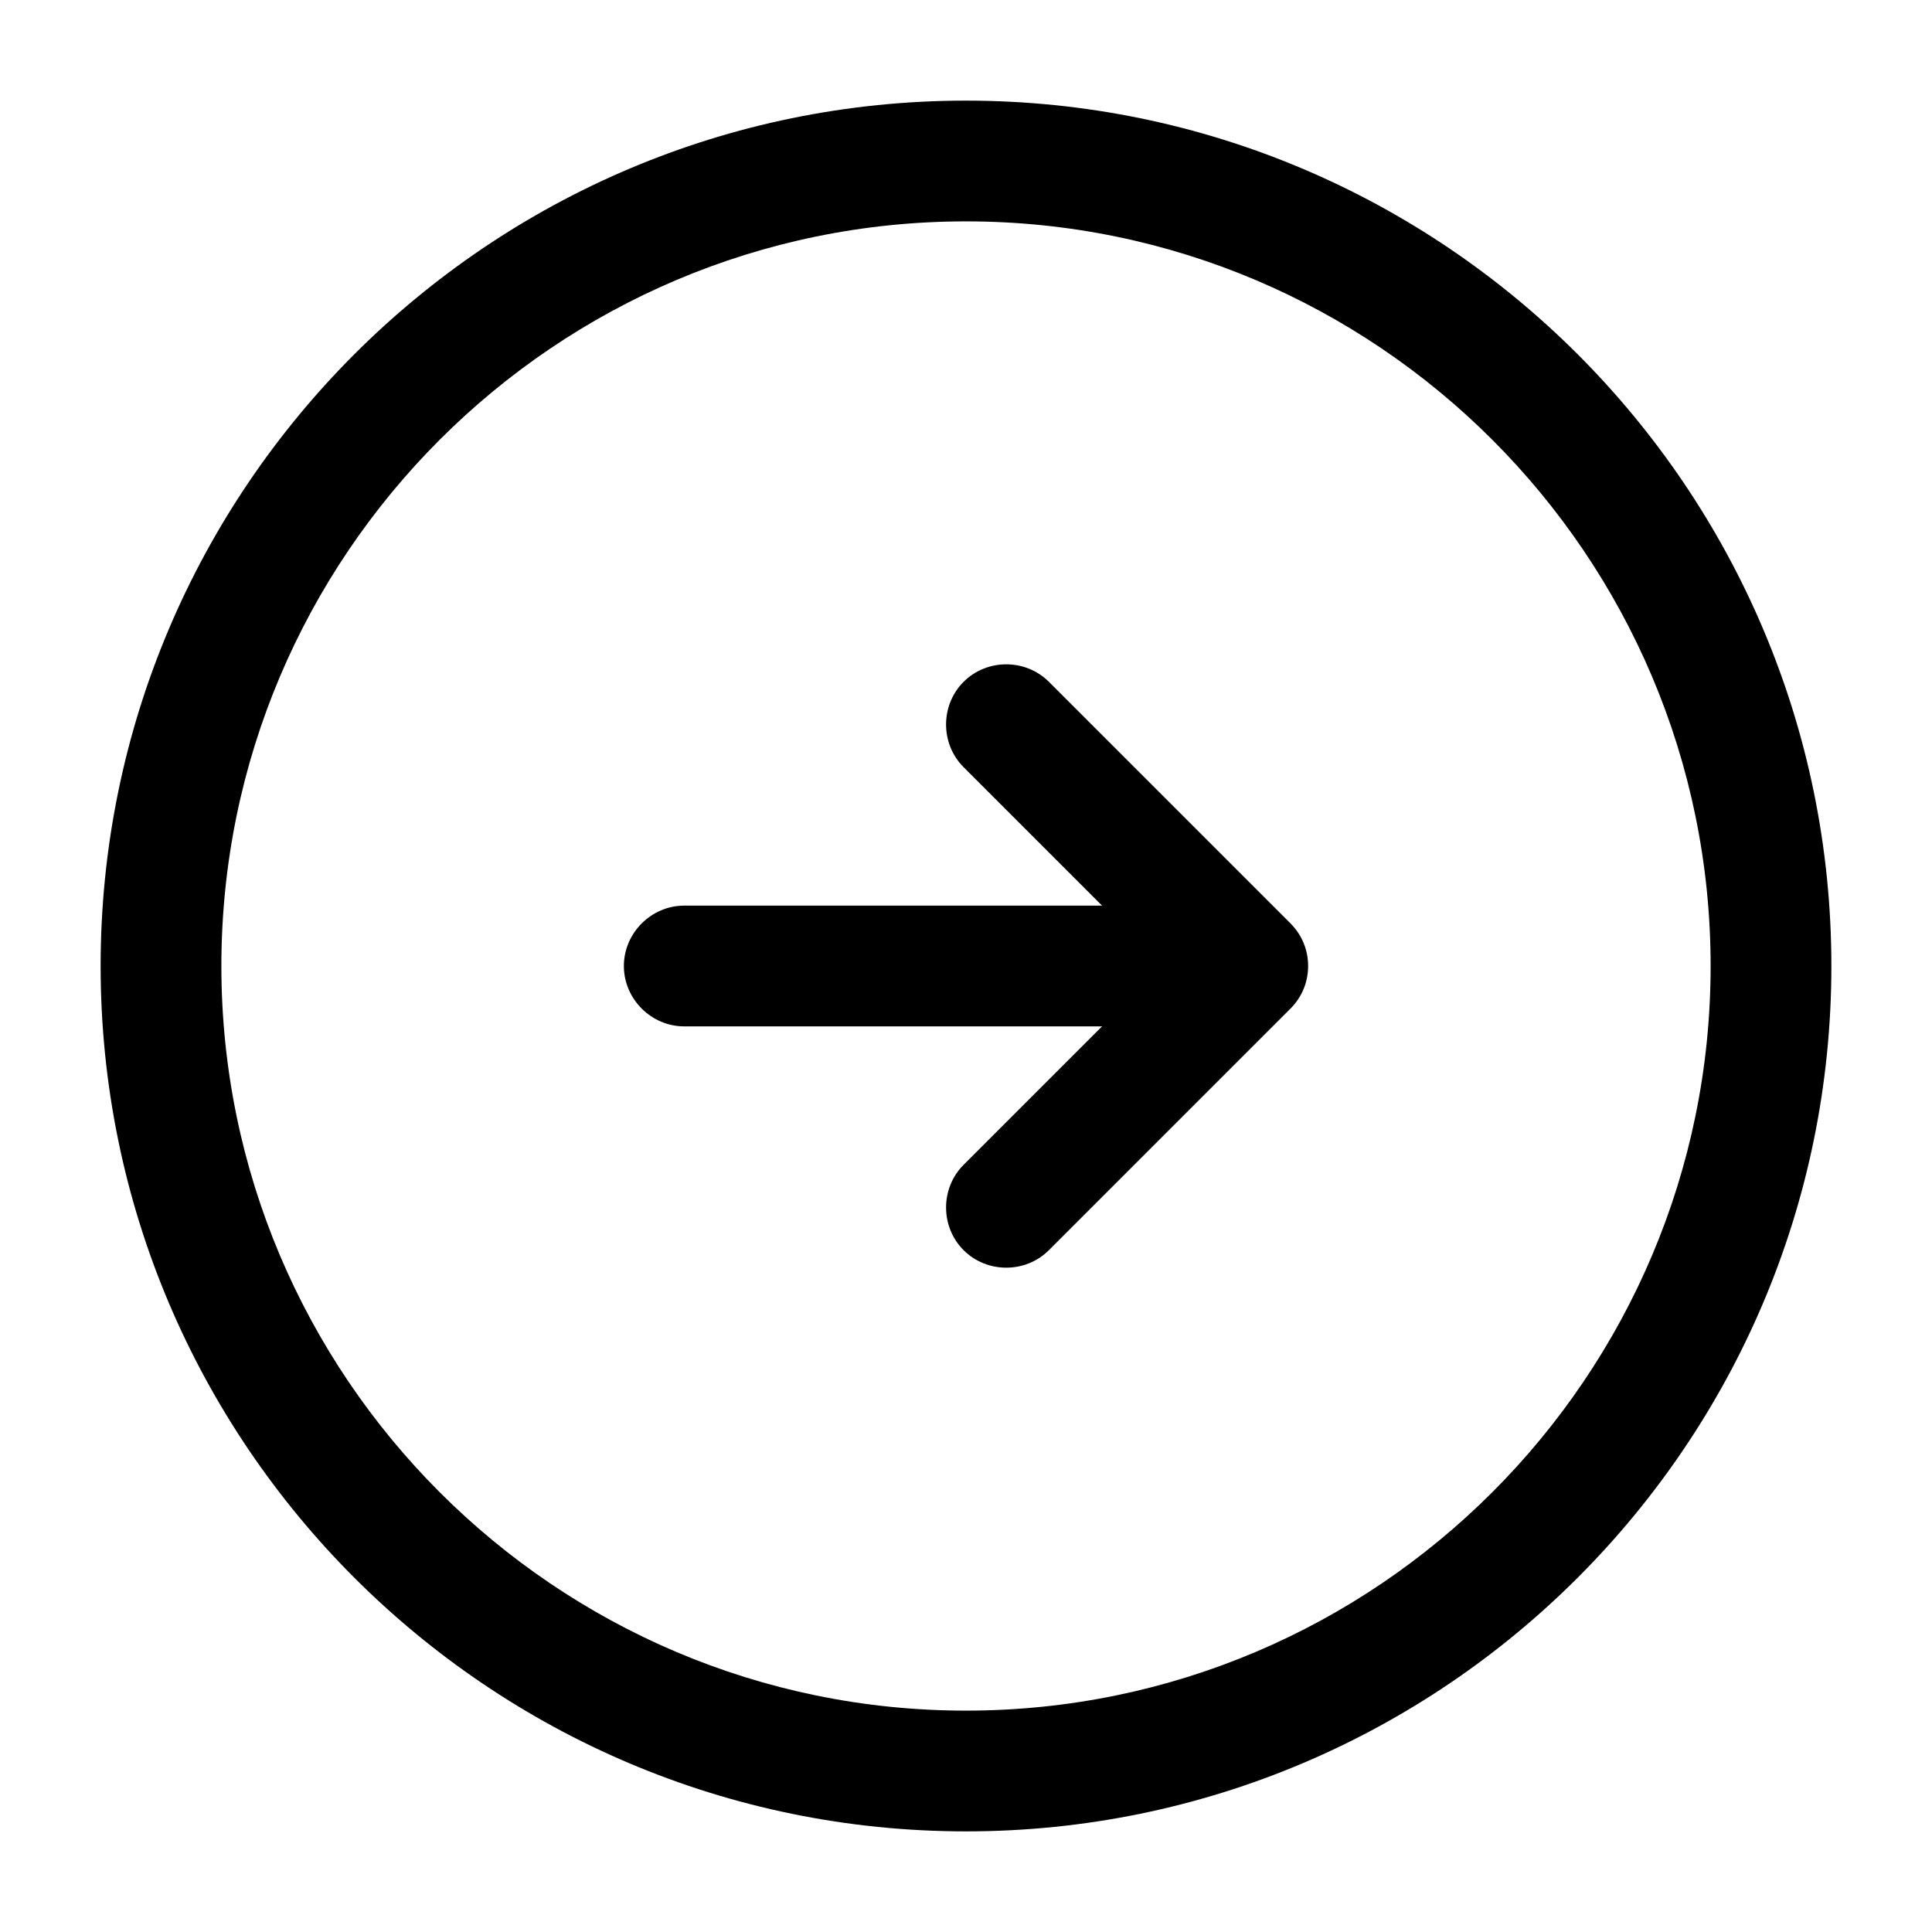 <svg width="24" height="24" viewBox="0 0 24 24" fill="transparent" xmlns="http://www.w3.org/2000/svg">
<path d="M22.75 12C22.75 17.93 17.93 22.75 12 22.75C6.07 22.75 1.25 17.93 1.25 12C1.25 6.07 6.07 1.25 12 1.25C17.93 1.25 22.75 6.07 22.75 12ZM2.75 12C2.75 17.1 6.9 21.25 12 21.25C17.1 21.25 21.25 17.1 21.25 12C21.25 6.9 17.1 2.75 12 2.75C6.9 2.75 2.75 6.9 2.75 12Z" fill="currentColor"/>
<path d="M15.25 12C15.25 12.41 14.91 12.75 14.5 12.75L8.5 12.75C8.09 12.75 7.75 12.41 7.75 12C7.75 11.59 8.09 11.25 8.5 11.25L14.5 11.25C14.91 11.25 15.25 11.59 15.25 12Z" fill="currentColor"/>
<path d="M16.25 12C16.25 12.19 16.18 12.38 16.03 12.53L13.03 15.53C12.74 15.82 12.26 15.82 11.97 15.53C11.68 15.24 11.68 14.76 11.97 14.47L14.44 12L11.97 9.53C11.68 9.24 11.68 8.76 11.97 8.47C12.26 8.18 12.74 8.18 13.03 8.47L16.03 11.47C16.18 11.62 16.25 11.81 16.25 12Z" fill="currentColor"/>
</svg>
